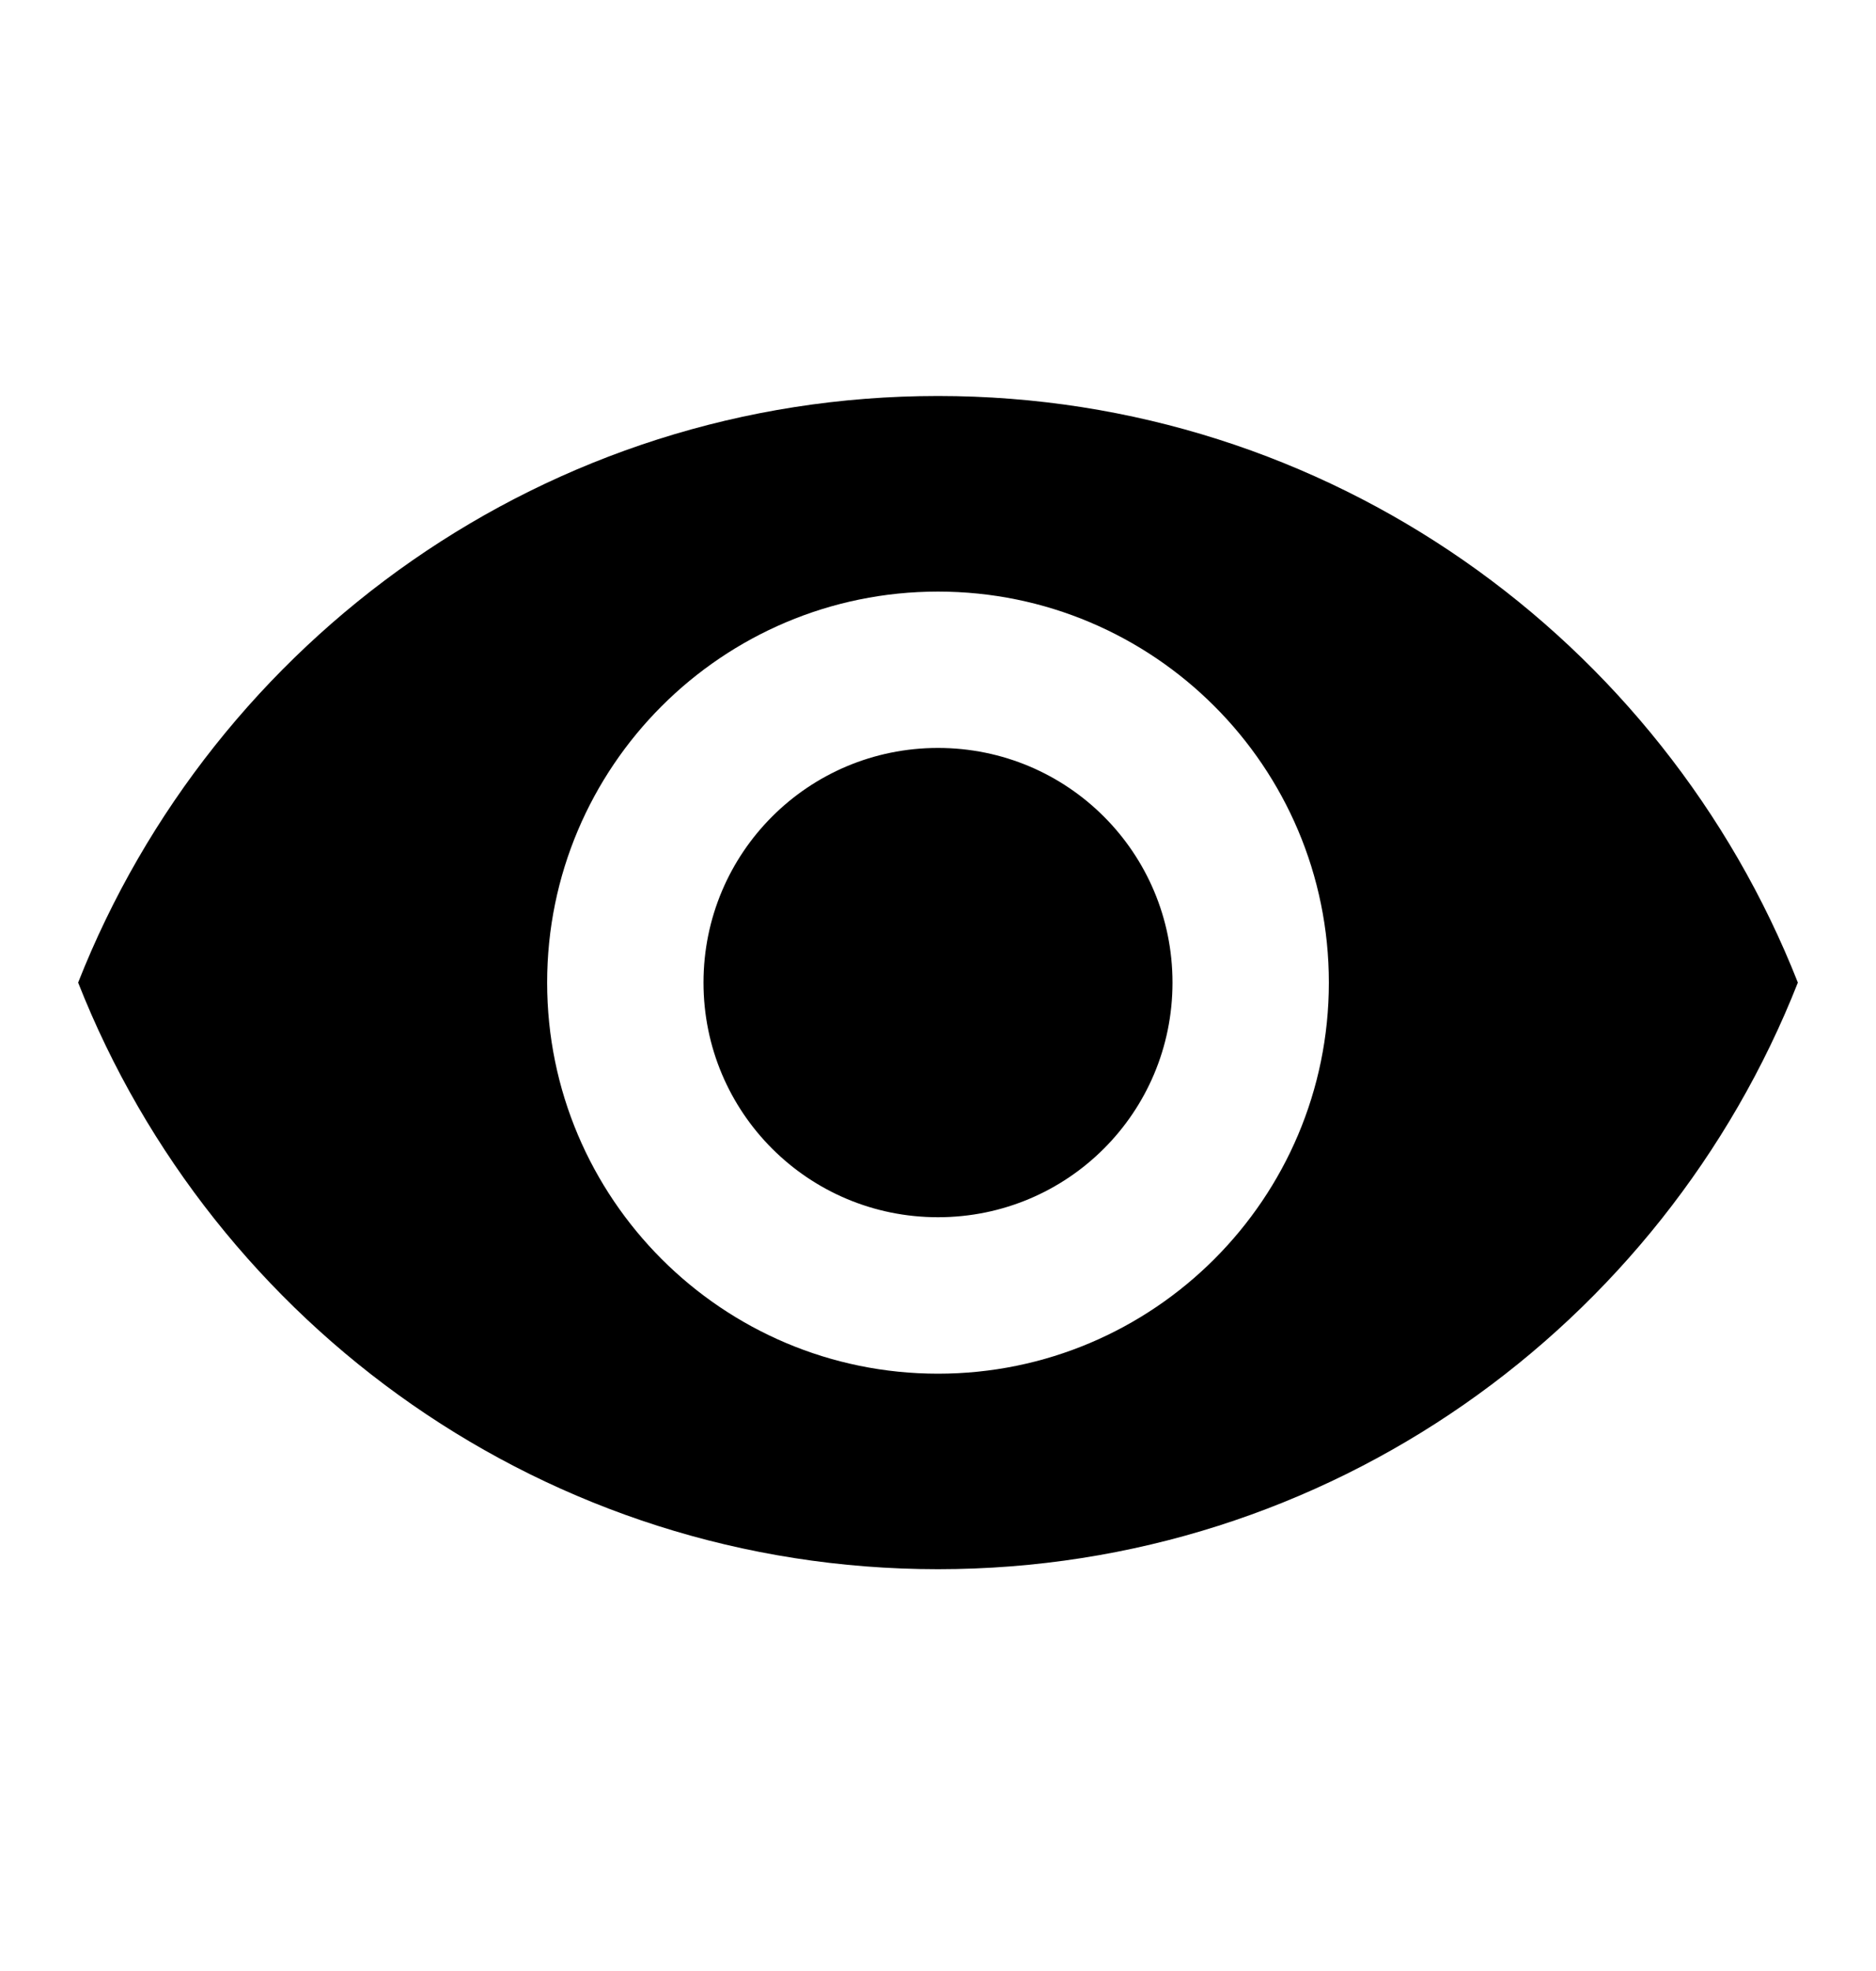 <svg width="20" height="21" viewBox="0 0 20 21" xmlns="http://www.w3.org/2000/svg">
<path d="M10 4.219C5.833 4.219 2.275 6.811 0.833 10.469C2.275 14.128 5.833 16.719 10 16.719C14.167 16.719 17.725 14.128 19.167 10.469C17.725 6.811 14.167 4.219 10 4.219ZM10 14.636C7.7 14.636 5.833 12.769 5.833 10.469C5.833 8.169 7.7 6.303 10 6.303C12.3 6.303 14.167 8.169 14.167 10.469C14.167 12.769 12.3 14.636 10 14.636ZM10 7.969C8.617 7.969 7.5 9.086 7.5 10.469C7.5 11.853 8.617 12.969 10 12.969C11.383 12.969 12.5 11.853 12.5 10.469C12.5 9.086 11.383 7.969 10 7.969Z"/>
</svg>
